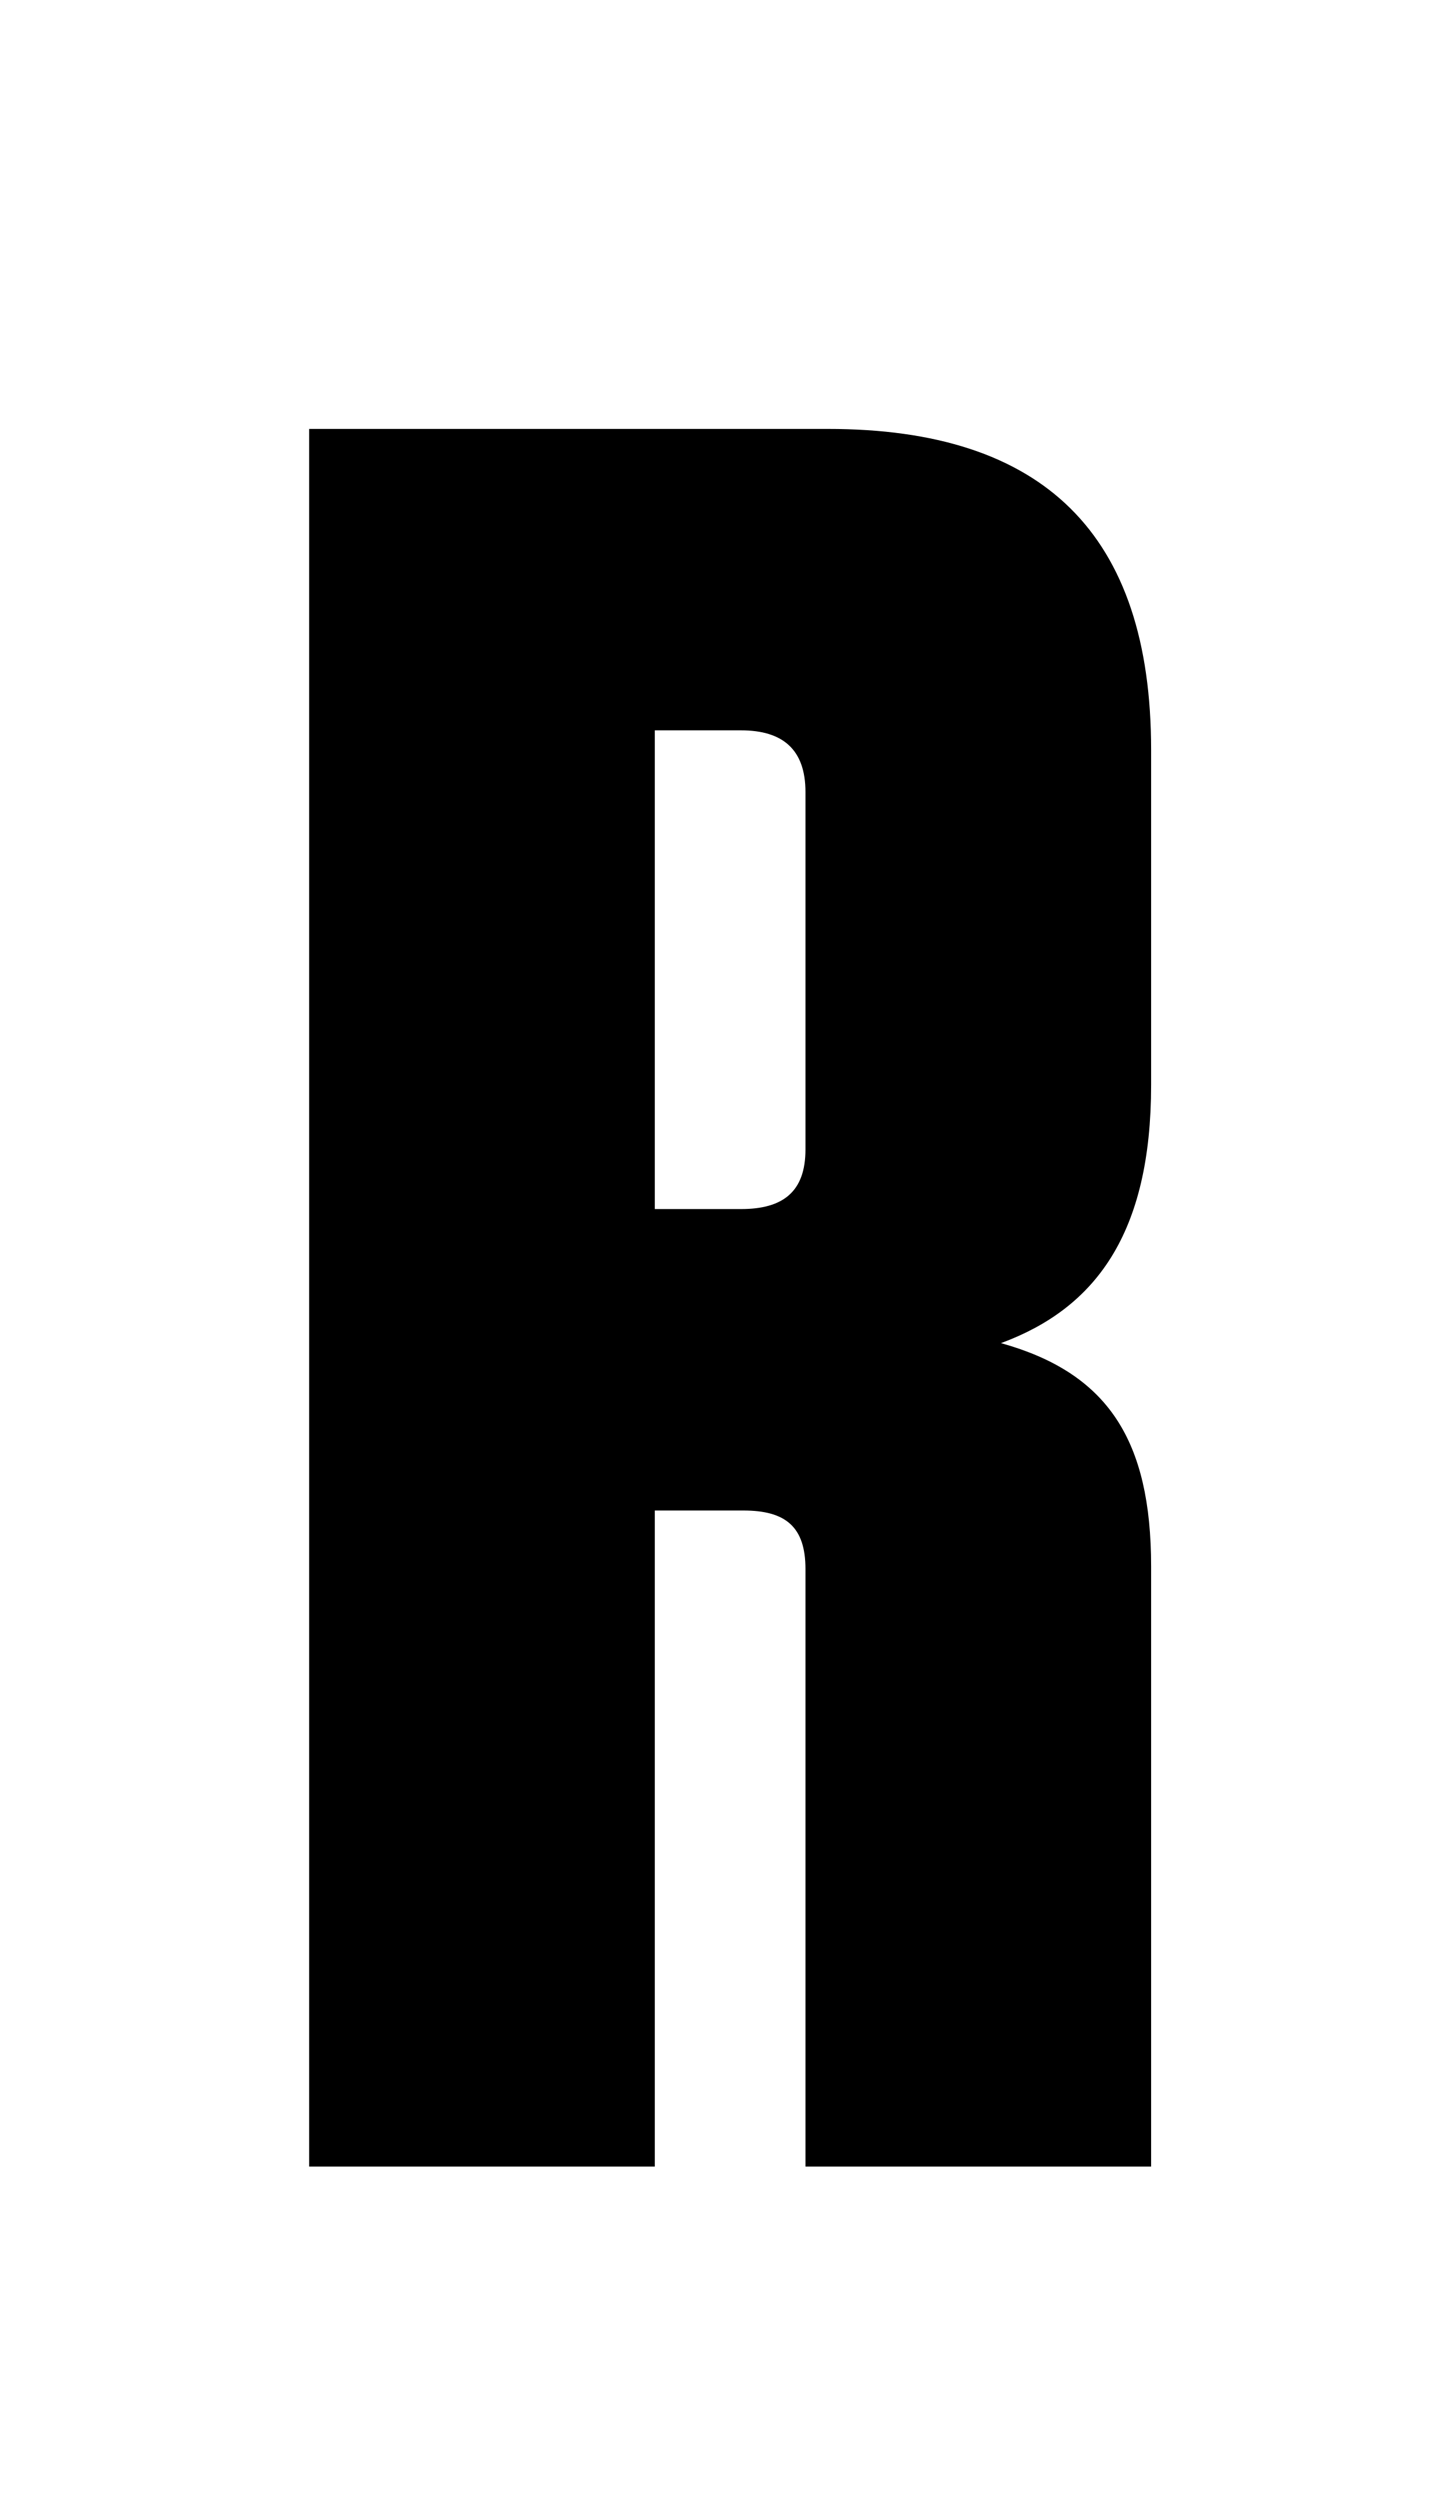 <?xml version="1.0" encoding="utf-8"?>
<!-- Generator: Adobe Illustrator 16.0.0, SVG Export Plug-In . SVG Version: 6.00 Build 0)  -->
<!DOCTYPE svg PUBLIC "-//W3C//DTD SVG 1.1//EN" "http://www.w3.org/Graphics/SVG/1.1/DTD/svg11.dtd">
<svg version="1.1" id="Layer_1" xmlns="http://www.w3.org/2000/svg" xmlns:xlink="http://www.w3.org/1999/xlink" x="0px" y="0px"
	 width="163.492px" height="281.986px" viewBox="0 0 163.492 281.986" enable-background="new 0 0 163.492 281.986"
	 xml:space="preserve">
<g>
	<path d="M83.602,82.379h-9.72v54h9.72c4.76,0,7.28-1.962,7.28-6.722v-40.32C90.882,84.578,88.362,82.379,83.602,82.379z
		 M129.882,176.698v67.682h-39v-67.402c0-4.76-2.24-6.598-7-6.598h-10v74h-39v-196h58.52c24.359,0,36.48,11.839,36.48,36.199v37.8
		c0,16.8-6.3,25.2-16.94,29.12C124.983,154.857,129.882,162.417,129.882,176.698z"/>
</g>
</svg>
